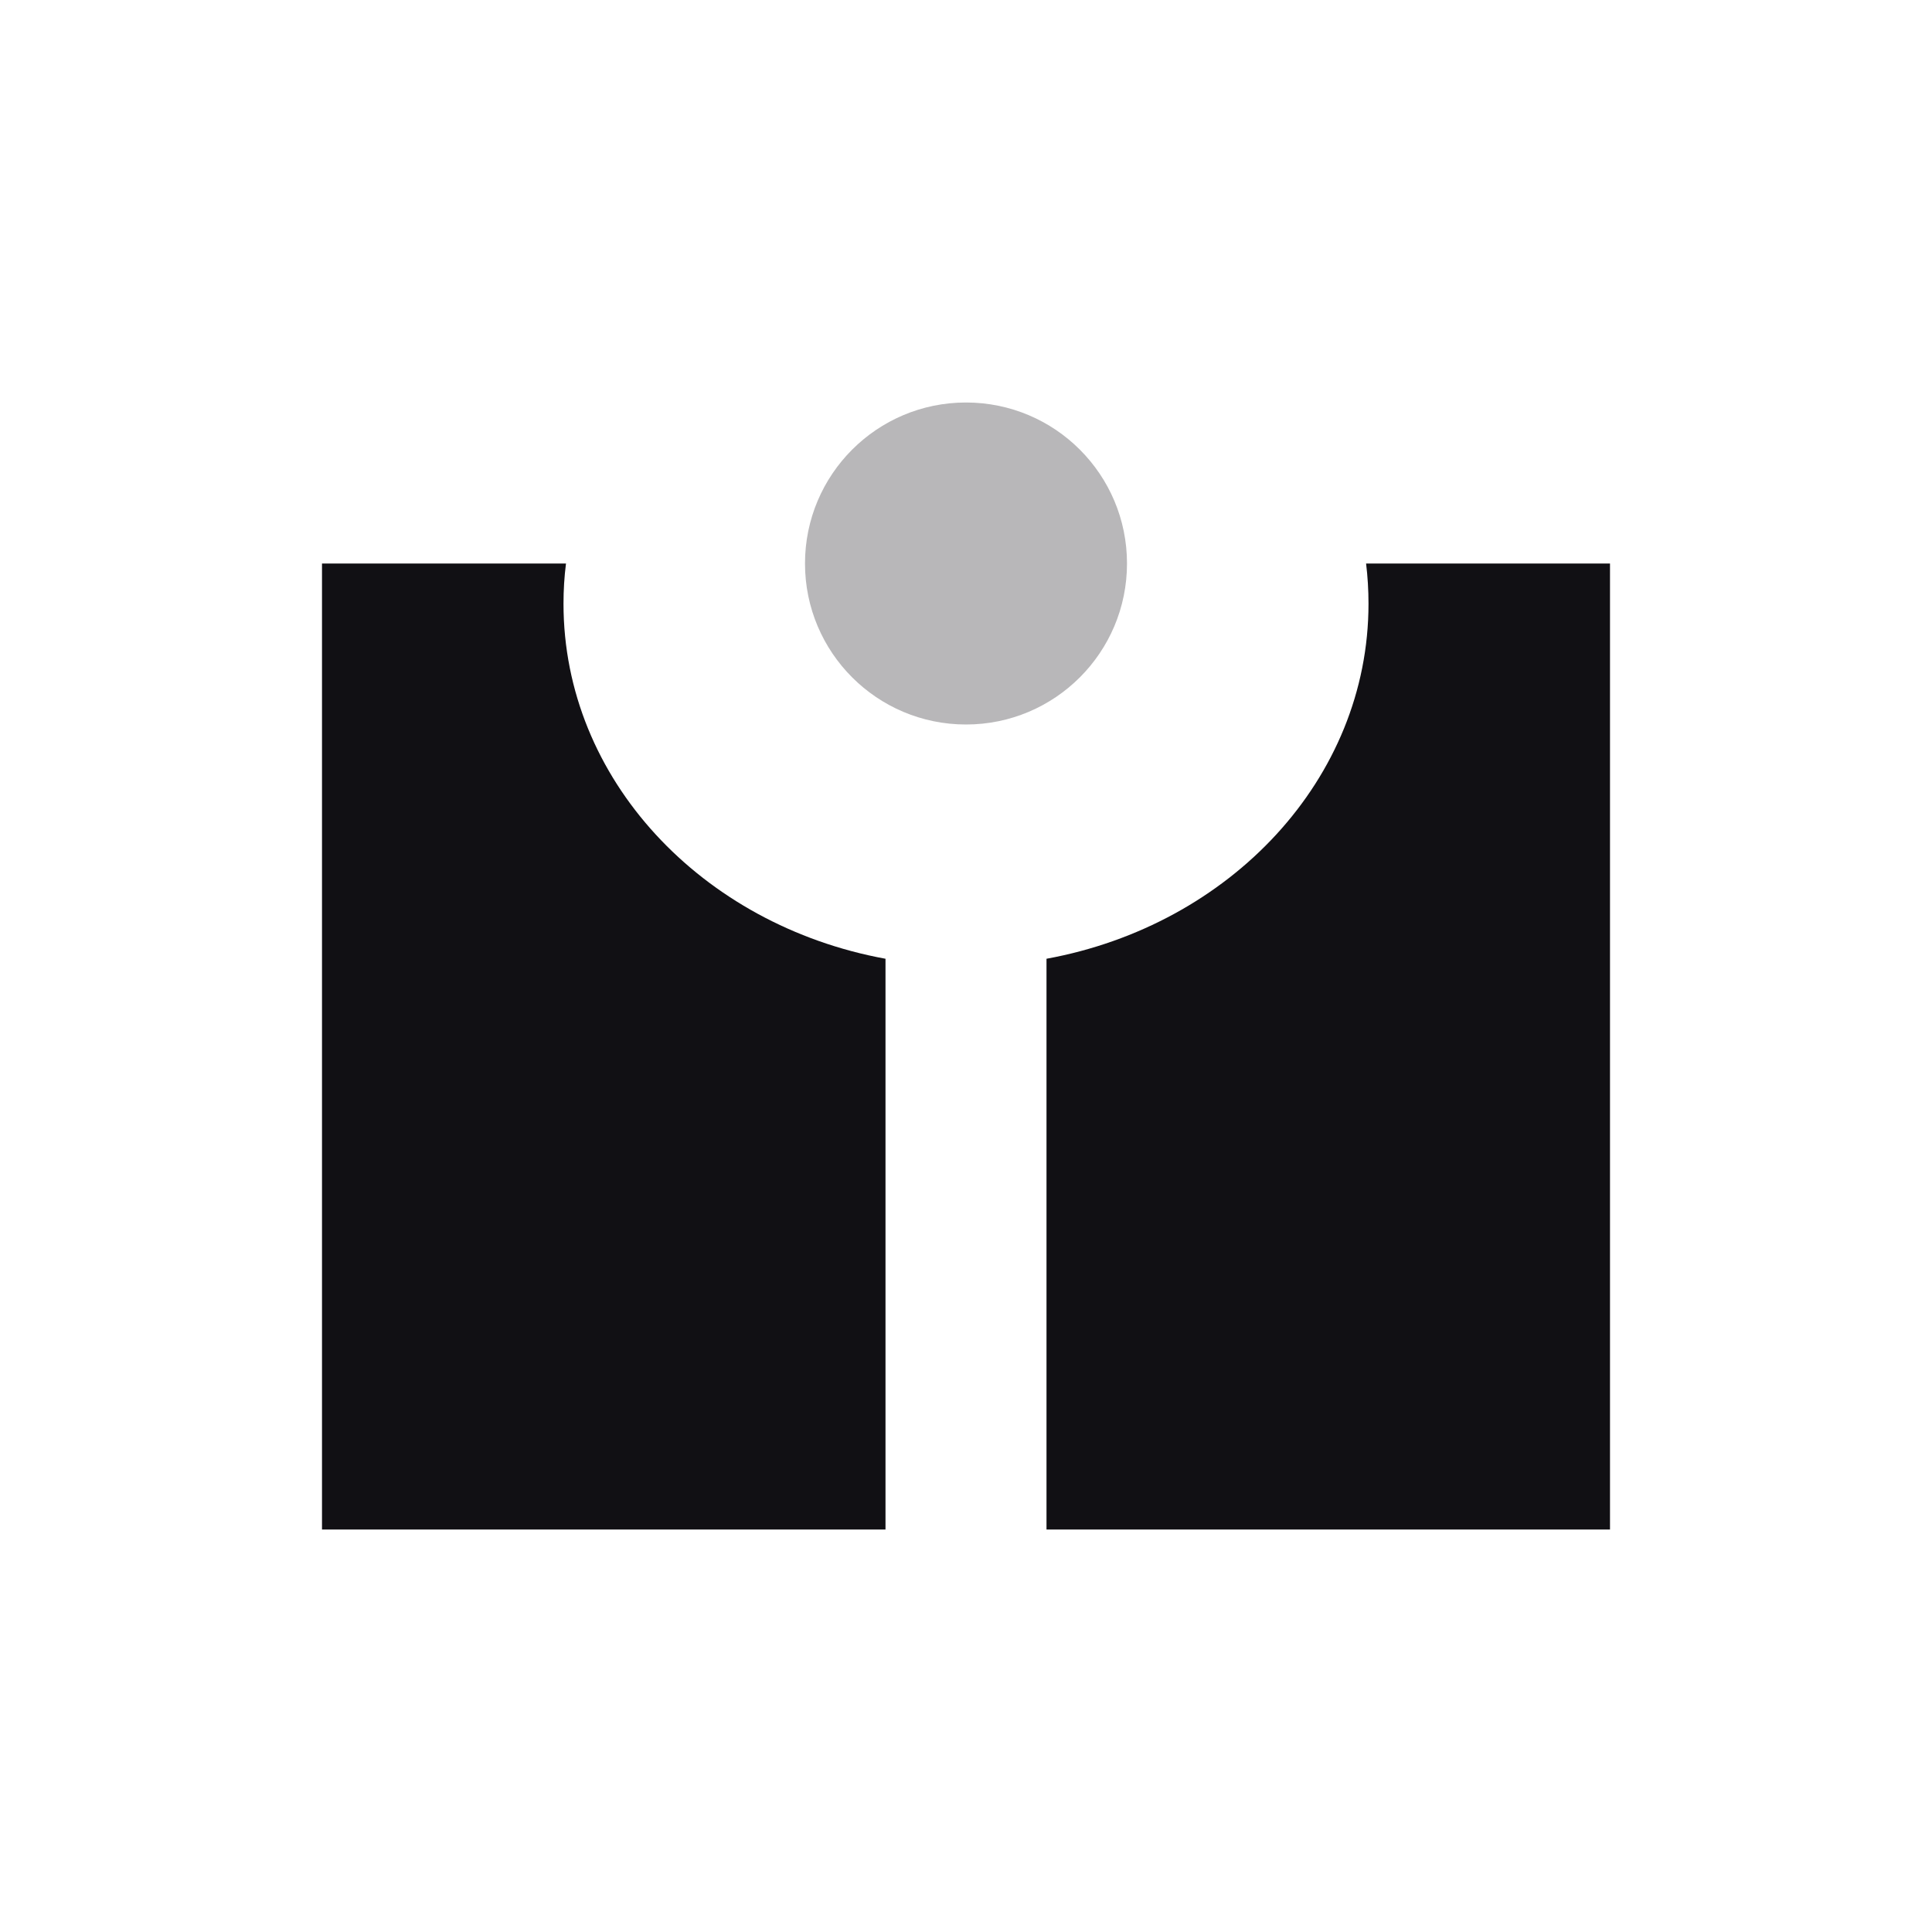 <svg width="24" height="24" viewBox="0 0 24 24" fill="none" xmlns="http://www.w3.org/2000/svg">
<g id="Property 2=Cap-2">
<path id="Oval" opacity="0.3" fill-rule="evenodd" clip-rule="evenodd" d="M12 9C13.105 9 14 8.105 14 7C14 5.895 13.105 5 12 5C10.895 5 10 5.895 10 7C10 8.105 10.895 9 12 9Z" fill="#111014"/>
<path id="Combined Shape" fill-rule="evenodd" clip-rule="evenodd" d="M13 11.91C15.282 11.493 17 9.677 17 7.5C17 7.331 16.99 7.164 16.97 7H20V19H13V11.91ZM11 11.91C8.718 11.493 7 9.677 7 7.5C7 7.331 7.01 7.164 7.031 7H4V19H11V11.91Z" fill="#111014"/>
</g>
</svg>
